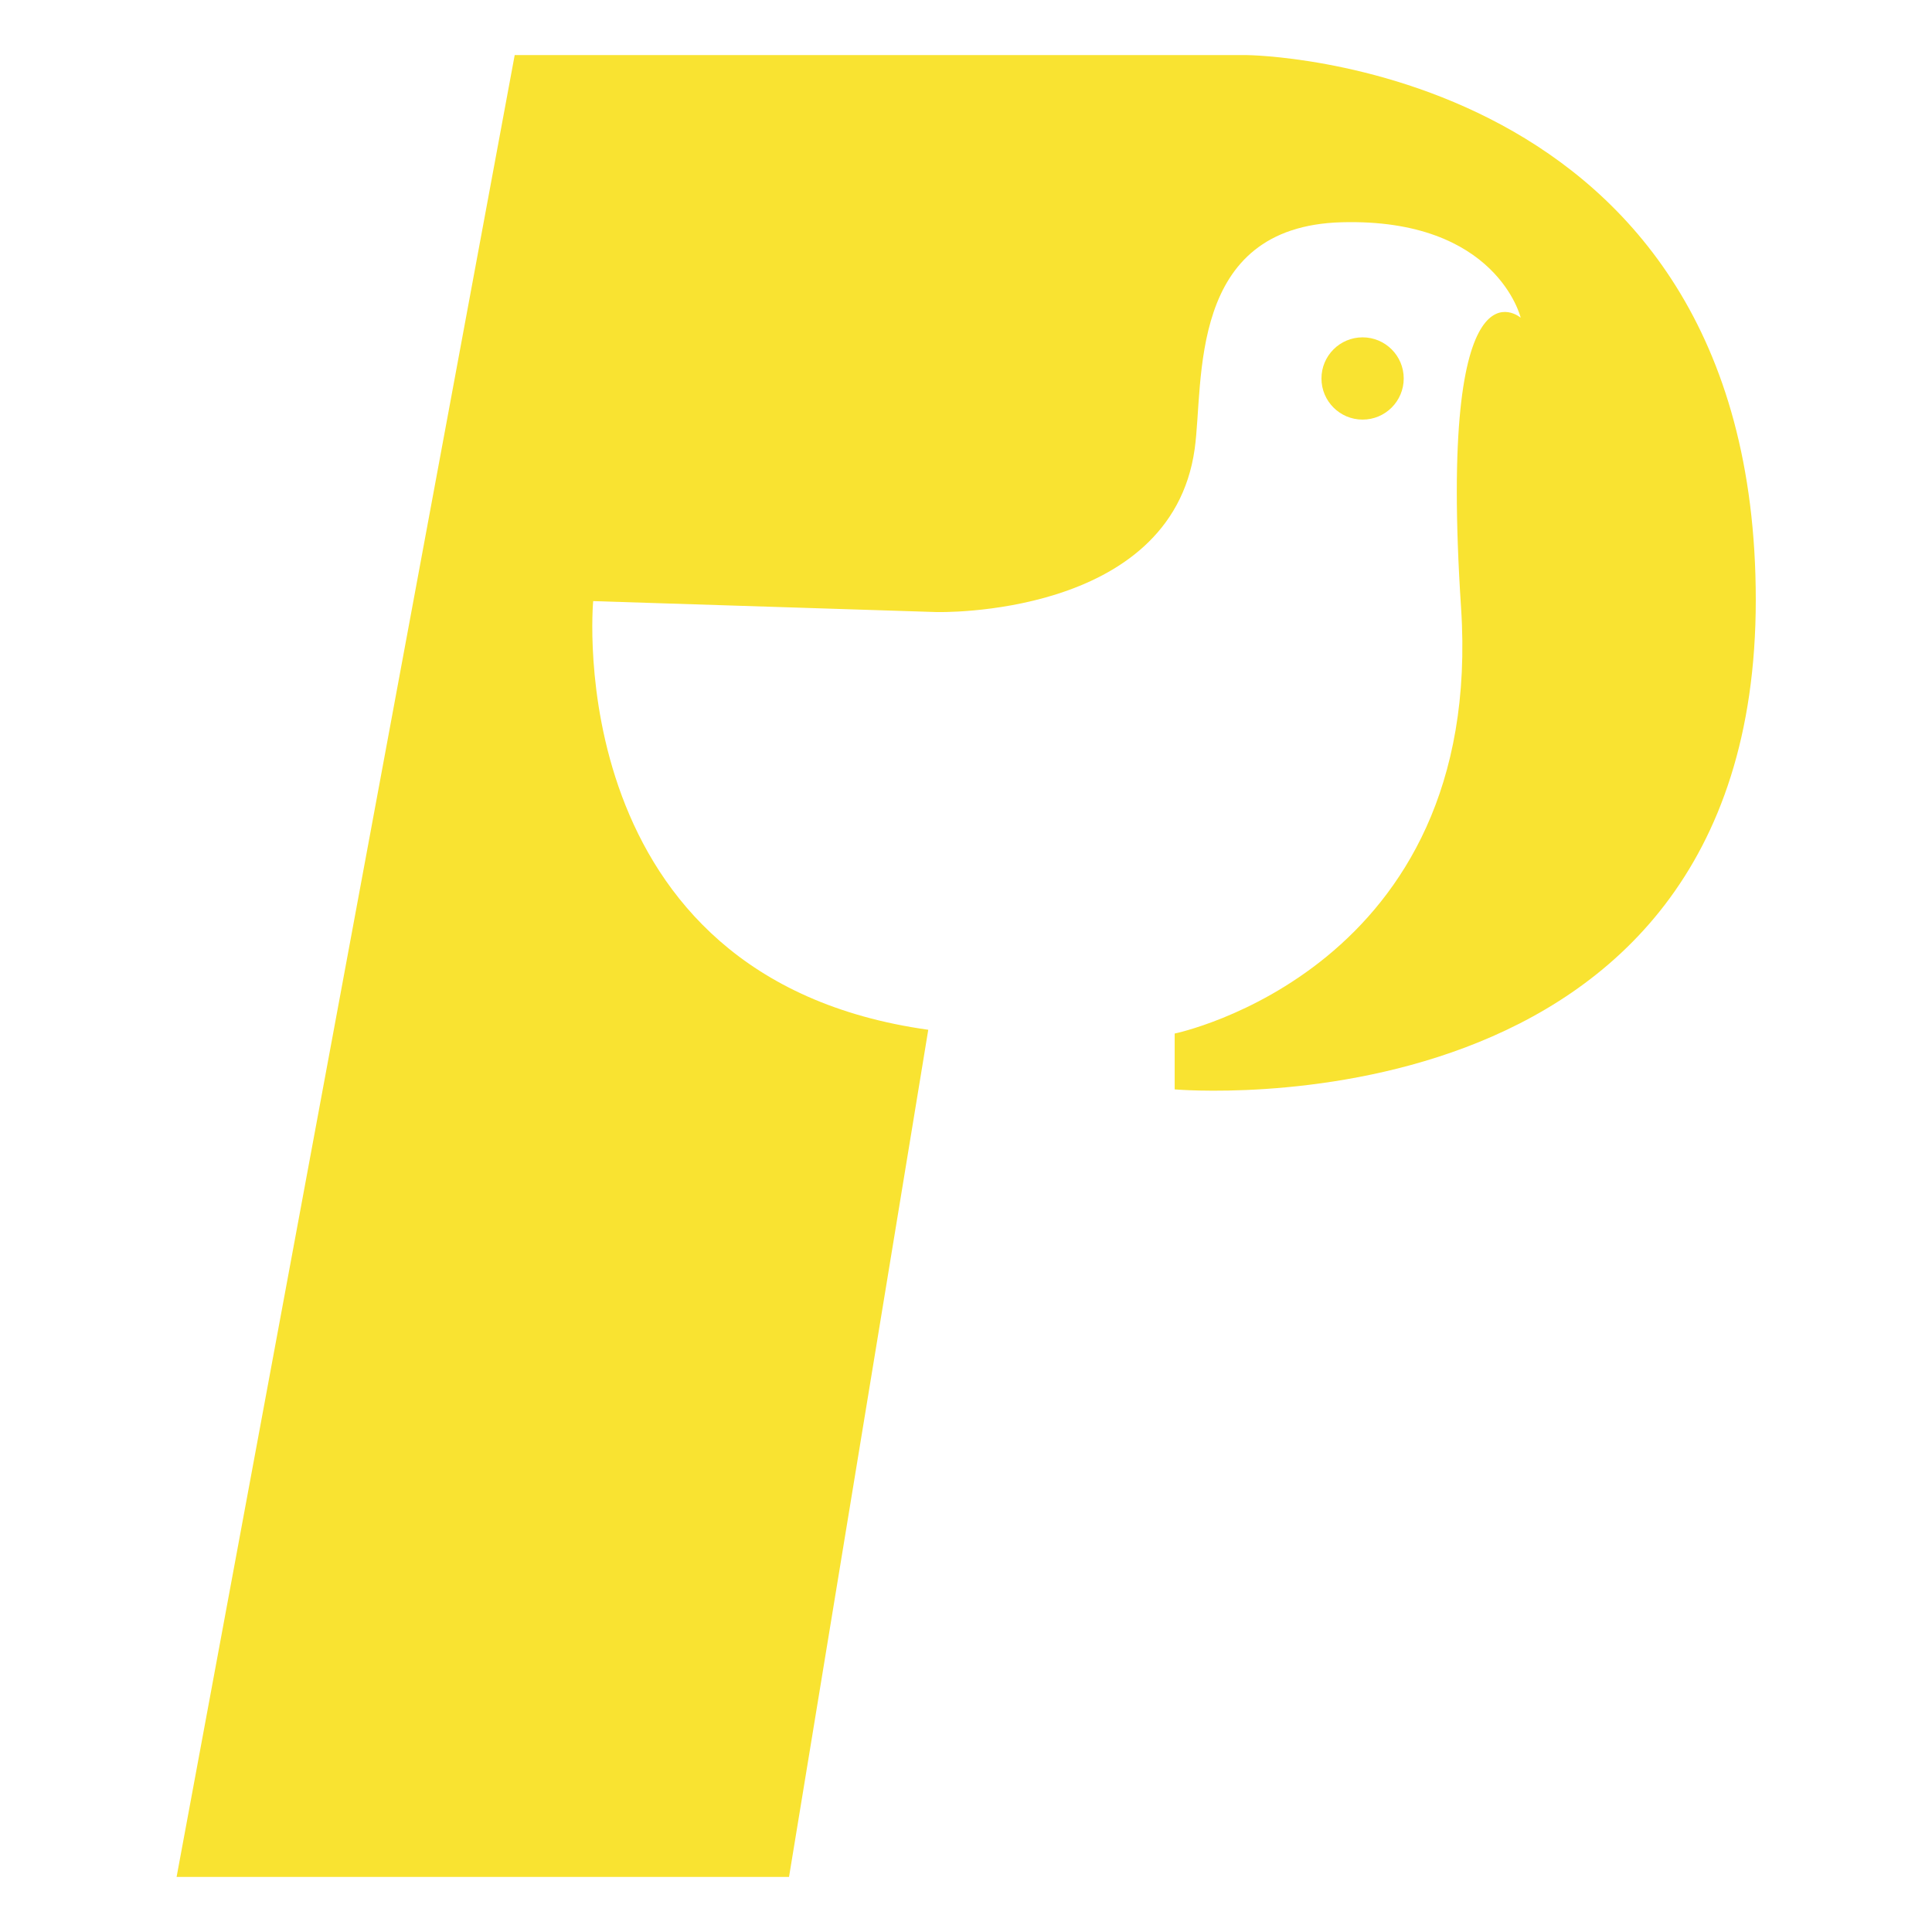 <?xml version="1.0" encoding="utf-8"?>
<!-- Generator: Adobe Illustrator 22.1.0, SVG Export Plug-In . SVG Version: 6.00 Build 0)  -->
<svg version="1.1" id="Capa_1" xmlns="http://www.w3.org/2000/svg" xmlns:xlink="http://www.w3.org/1999/xlink" x="0px" y="0px"
	 viewBox="0 0 512 512" enable-background="new 0 0 512 512" xml:space="preserve">
<g>
	<path fill="#F9E331" d="M46.8,497.4l89.6-482.8h194c0,0,134.9,1.1,134.9,144.4S311.3,288.7,311.3,288.7v-14.8
		c0,0,82.2-16.9,75.9-112.8C380.9,65.2,403,84.2,403,84.2s-6.3-26.4-47.4-25.3s-36.5,42.3-39,60.1c-6.3,45-68.5,43.2-68.5,43.2
		l-90.9-2.9c0,0-9.3,99.9,88.8,113.6l-36.9,224.5H46.8z"/>
	<circle fill="#F9E331" cx="361.1" cy="100.3" r="10.9"/>
</g>
</svg>
